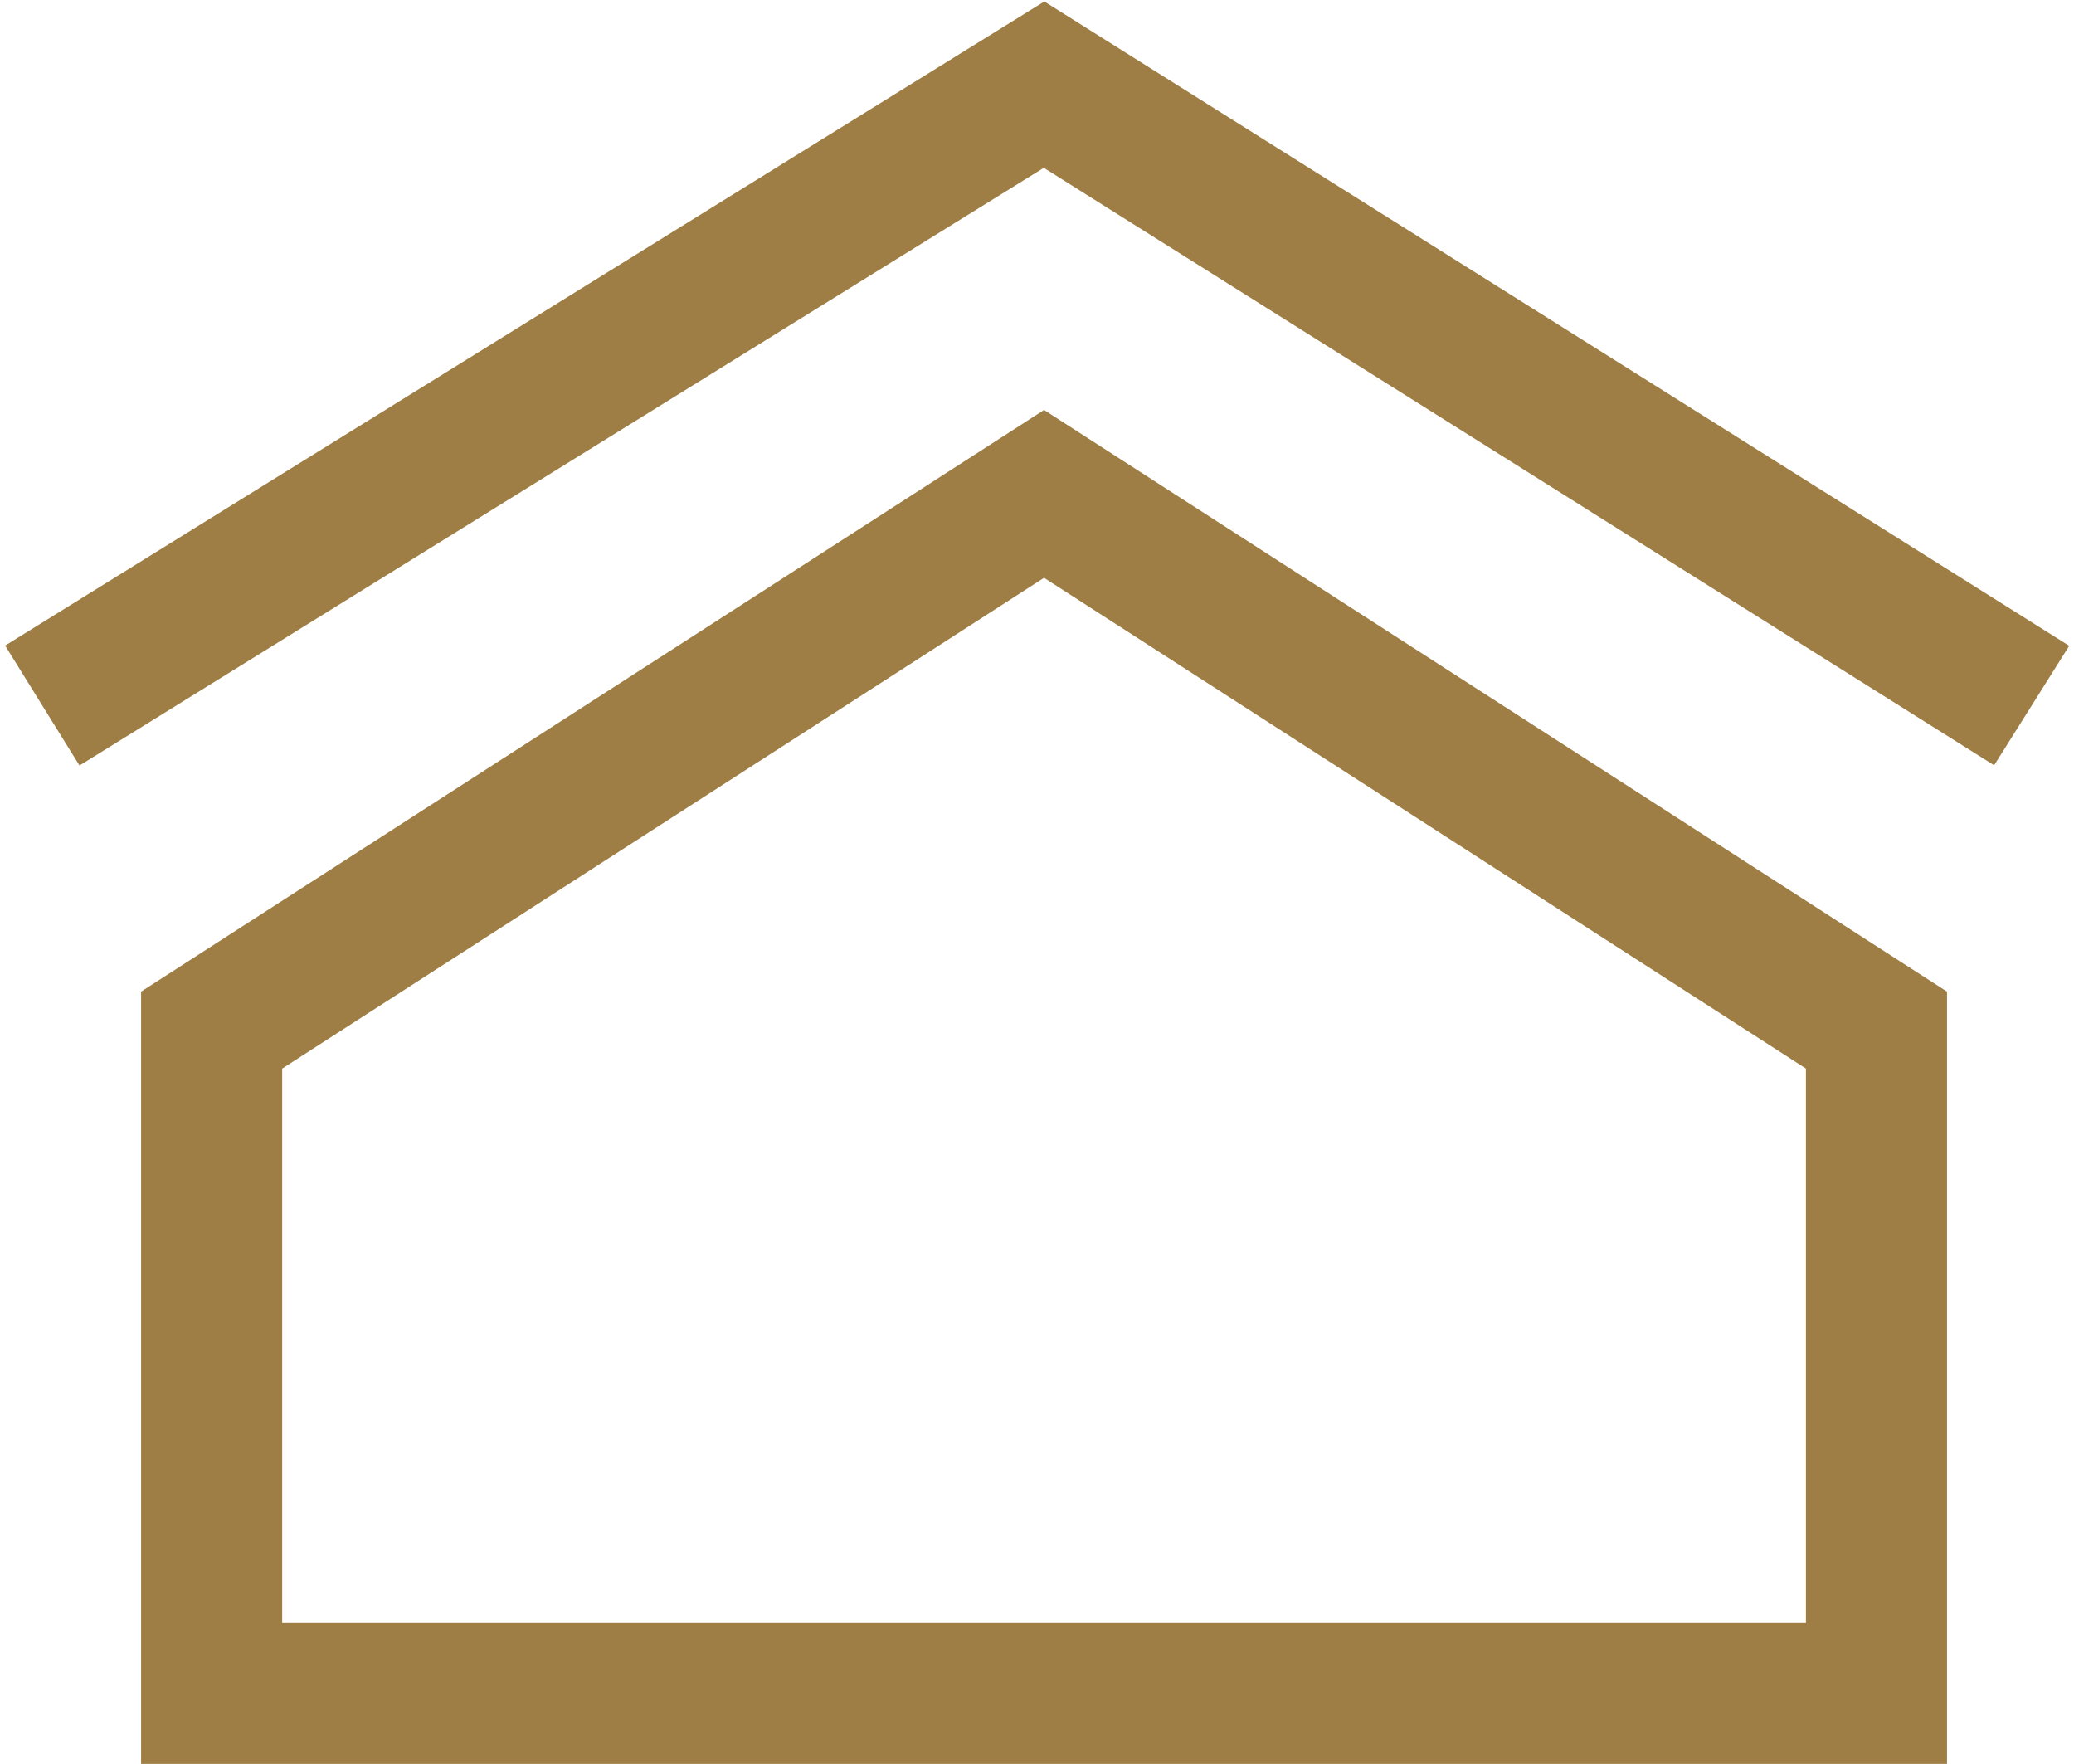 <?xml version="1.0" encoding="utf-8"?>
<!-- Generator: Adobe Illustrator 28.3.0, SVG Export Plug-In . SVG Version: 6.00 Build 0)  -->
<svg version="1.1" id="Vrstva_2_00000181050343477083532570000016386622427321929645_"
	 xmlns="http://www.w3.org/2000/svg" xmlns:xlink="http://www.w3.org/1999/xlink" x="0px" y="0px" viewBox="0 0 14.7 12.5"
	 style="enable-background:new 0 0 14.7 12.5;" xml:space="preserve">
<style type="text/css">
	.st0{fill:none;stroke:#9E7E44;stroke-miterlimit:10;}
</style>
<g id="Vrstva_2-2">
	<g id="Vrstva_1-2">
		<polygon class="st0" points="13.3,7.3 13.3,12 1.5,12 1.5,7.3 7.4,3.5 		"/>
		<polyline class="st0" points="0.3,5 7.4,0.6 14.4,5 		"/>
	</g>
</g>
</svg>
